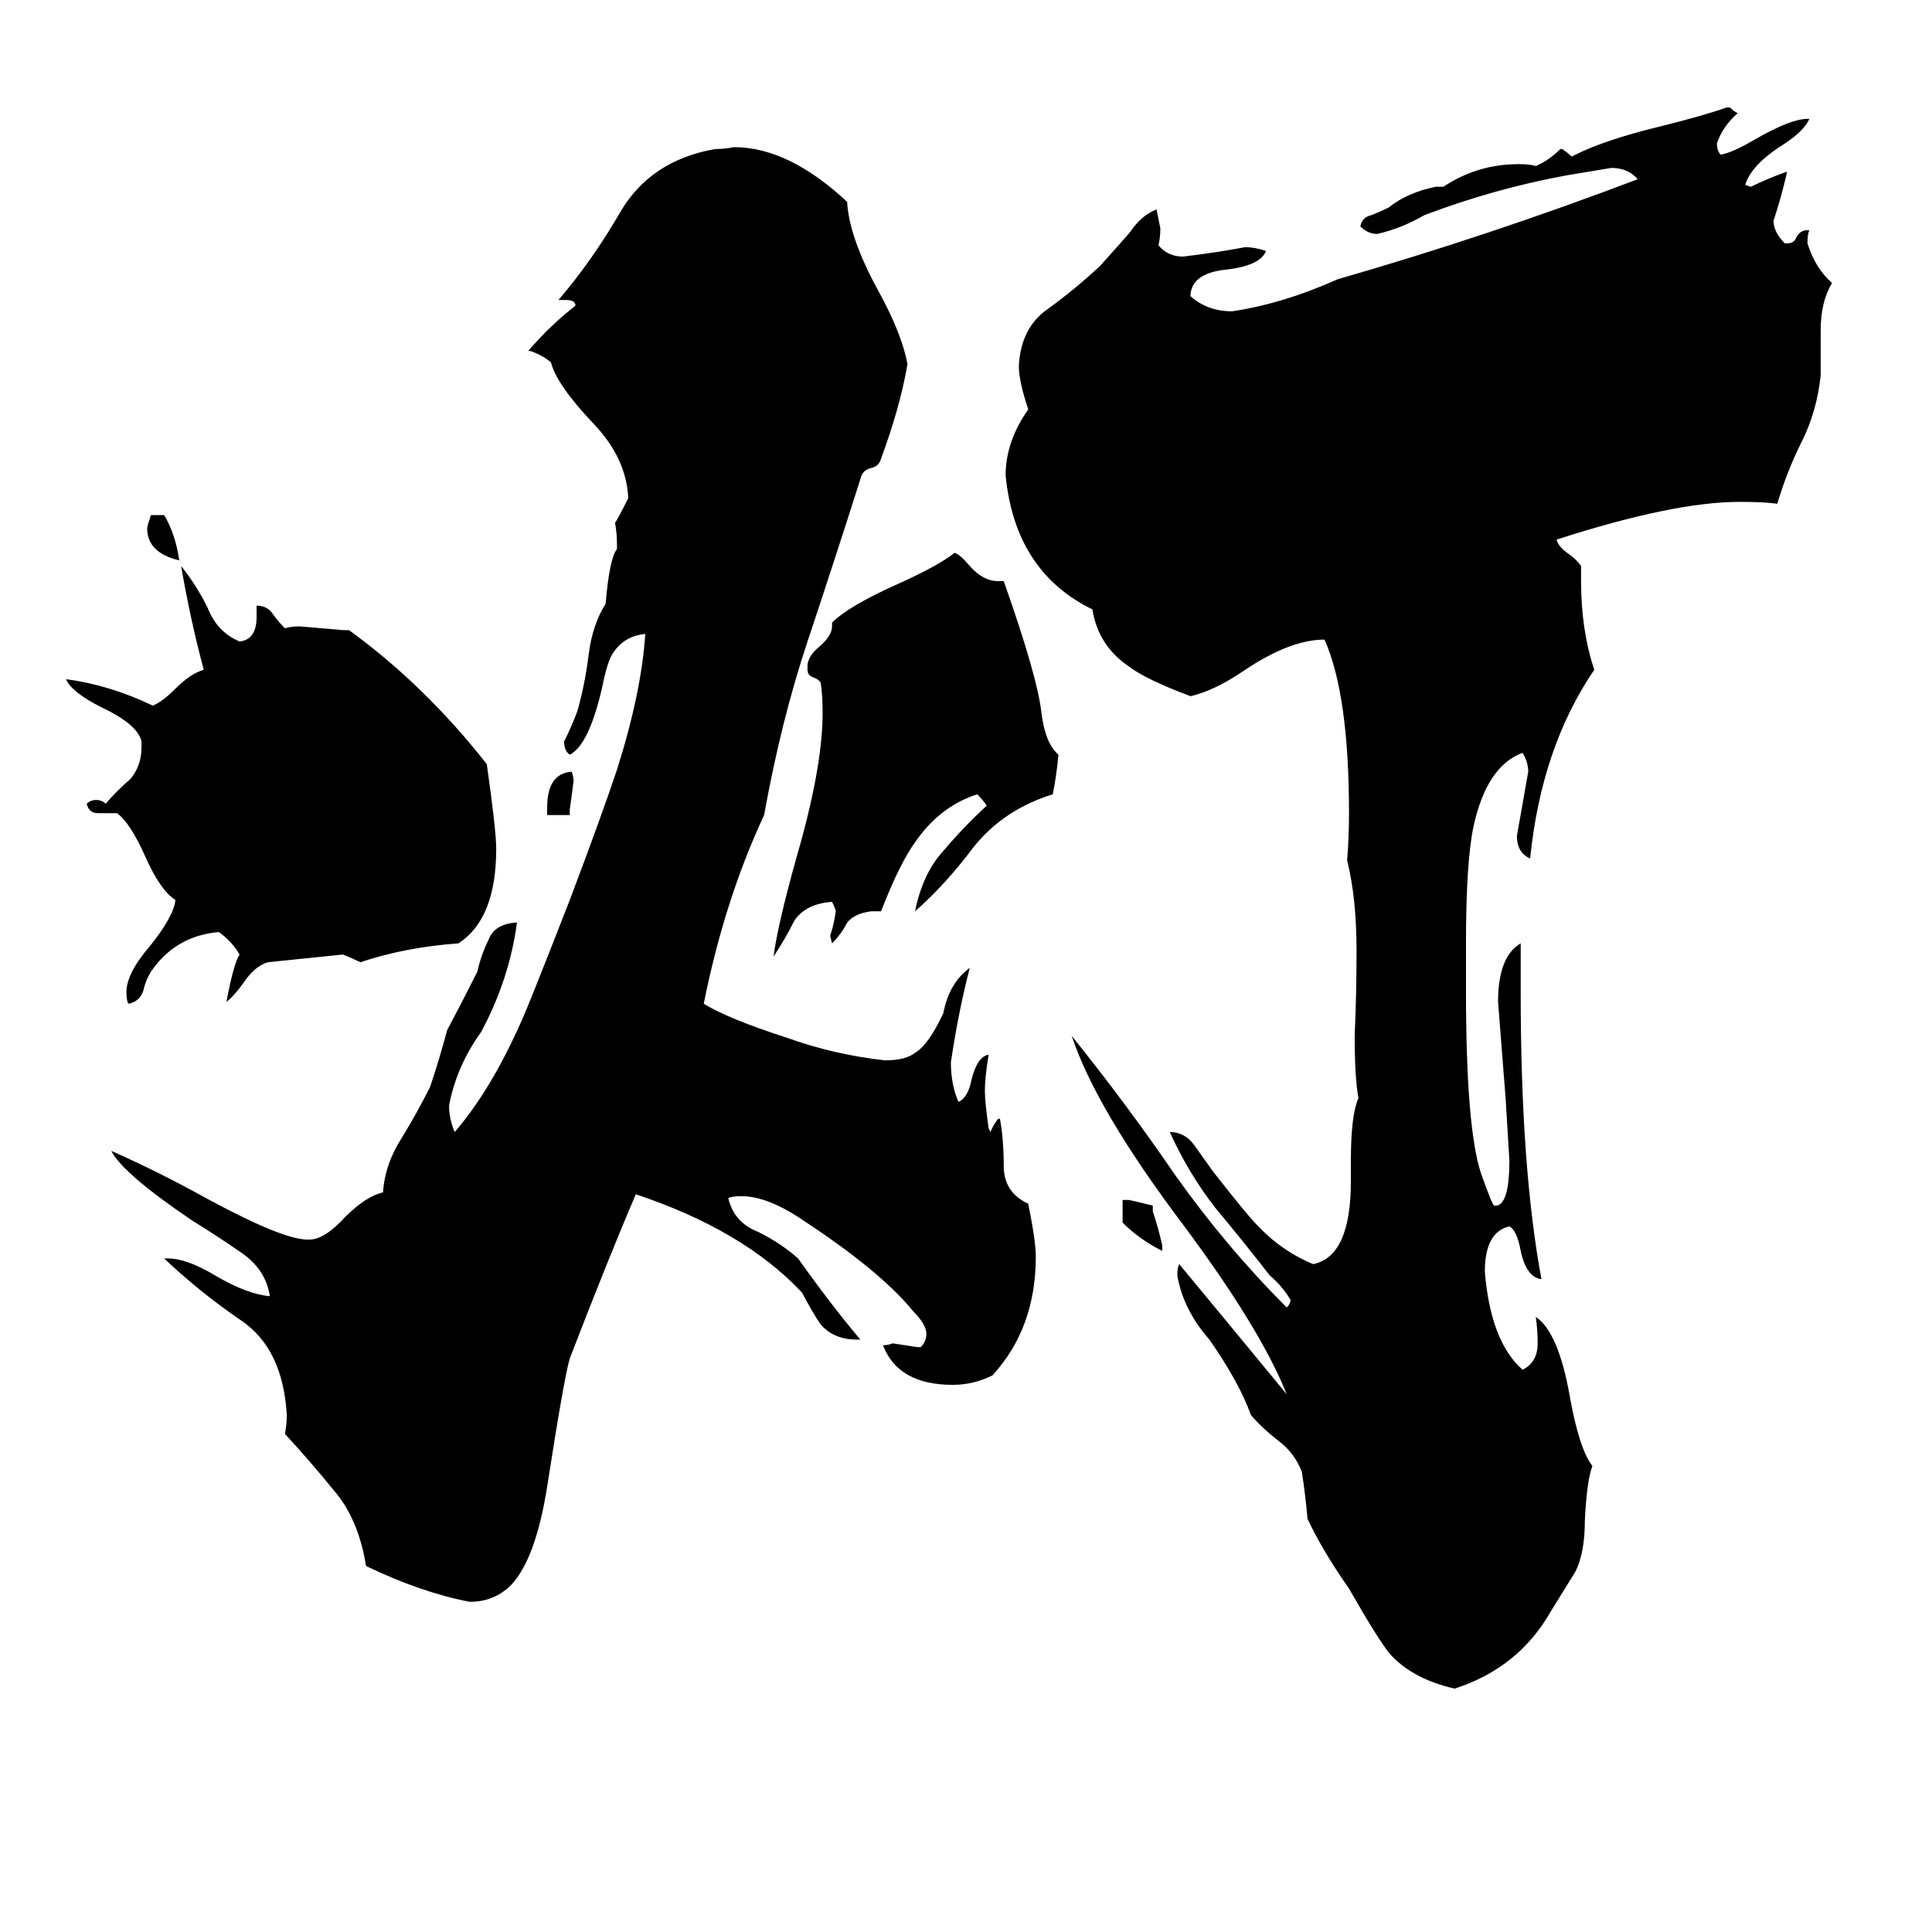<svg xmlns="http://www.w3.org/2000/svg" viewBox="0 -800 1024 1024">
	<path fill="#000000" d="M80 -527H87Q93 -517 95 -503Q78 -507 78 -520Q78 -521 80 -527ZM302 -368H290V-372Q290 -390 303 -391Q304 -388 304 -386Q303 -378 302 -371ZM616 -140V-137Q604 -143 595 -152V-164H598Q599 -164 611 -161V-158Q614 -149 616 -140ZM467 -317H462Q453 -316 449 -311Q446 -305 441 -300L440 -304Q442 -310 443 -317Q443 -318 441 -322Q427 -321 421 -312Q416 -302 410 -293Q412 -309 422 -345Q436 -393 436 -422Q436 -432 435 -438Q434 -440 431 -441Q428 -442 428 -445V-448Q429 -453 434 -457Q441 -463 441 -468V-470Q450 -479 477 -491Q497 -500 506 -507Q509 -506 514 -500Q521 -492 529 -492H532Q550 -441 552 -422Q554 -406 561 -400Q560 -389 558 -379Q532 -371 516 -351Q501 -331 485 -317Q489 -337 500 -349Q511 -362 523 -373Q521 -376 518 -379Q499 -373 486 -355Q477 -343 467 -317ZM182 -294H181Q162 -292 142 -290Q135 -288 129 -279Q124 -272 120 -269Q124 -290 127 -294Q123 -301 116 -306Q93 -304 80 -285Q77 -280 76 -275Q74 -269 68 -268Q67 -270 67 -274Q67 -284 79 -298Q92 -314 93 -323Q85 -328 77 -346Q69 -364 62 -369H52Q47 -369 46 -374Q48 -376 51 -376Q54 -376 56 -374Q62 -381 69 -387Q75 -394 75 -404V-407Q73 -416 54 -425Q38 -433 35 -440Q58 -437 81 -426Q86 -428 93 -435Q101 -443 108 -445Q101 -471 96 -500Q104 -490 110 -478Q115 -465 127 -460Q136 -461 136 -473V-479Q142 -479 145 -474Q148 -470 151 -467Q154 -468 159 -468Q171 -467 182 -466H185Q225 -437 258 -395Q263 -360 263 -350Q263 -313 243 -300Q215 -298 191 -290Q187 -292 182 -294ZM486 -86H488Q491 -89 491 -93Q491 -98 484 -105Q467 -126 426 -153Q407 -166 393 -166Q388 -166 386 -165Q389 -152 402 -147Q414 -141 423 -133Q440 -109 456 -90H454Q442 -90 435 -98Q432 -102 425 -115Q394 -148 337 -167Q322 -132 302 -80Q299 -70 290 -12Q284 26 271 40Q262 49 249 49Q223 44 194 30Q190 5 177 -10Q164 -26 151 -40Q152 -45 152 -50Q150 -85 128 -100Q106 -115 87 -133H89Q99 -133 114 -124Q131 -114 143 -113Q141 -127 128 -136Q115 -145 102 -153Q65 -178 59 -190Q84 -179 111 -164Q150 -143 163 -143H164Q172 -143 183 -155Q194 -166 203 -168Q204 -183 213 -197Q221 -210 228 -224Q233 -239 237 -254Q245 -269 253 -285Q255 -294 259 -302Q262 -310 273 -311H274Q270 -281 255 -253Q242 -235 238 -214Q238 -207 241 -200Q260 -222 276 -258Q279 -264 302 -323Q319 -368 327 -392Q340 -433 342 -464Q331 -463 325 -454Q322 -450 319 -435Q312 -405 302 -400Q299 -402 299 -407Q303 -415 306 -423Q310 -437 312 -453Q314 -469 321 -480Q323 -504 327 -509V-512Q327 -517 326 -523Q327 -524 333 -536Q332 -557 315 -575Q295 -596 292 -608Q287 -612 281 -614H280Q291 -627 305 -638Q305 -641 300 -641H296Q314 -662 329 -688Q345 -715 379 -721Q384 -721 389 -722Q418 -722 449 -693Q450 -674 466 -645Q478 -623 481 -607Q477 -584 467 -557Q466 -553 462 -552Q457 -551 456 -546Q442 -502 428 -460Q414 -418 405 -368Q384 -323 373 -268Q386 -260 417 -250Q442 -241 469 -238Q480 -238 485 -242Q492 -246 500 -263Q503 -279 514 -287Q508 -264 504 -237Q504 -225 508 -216Q513 -218 515 -228Q518 -240 524 -241Q522 -229 522 -222Q522 -216 524 -202L525 -200Q526 -203 529 -207H530Q532 -196 532 -182Q532 -168 545 -162Q549 -142 549 -134Q549 -96 526 -71Q516 -66 505 -66Q476 -66 468 -87Q471 -87 473 -88Q480 -87 486 -86ZM835 33L822 54Q805 84 771 95Q749 90 737 77Q731 70 715 42Q701 22 693 5Q692 -7 690 -20Q686 -30 678 -36Q669 -43 663 -50Q657 -67 641 -90Q627 -106 624 -124Q624 -128 625 -130Q654 -95 682 -61Q668 -96 627 -151Q581 -212 568 -251Q597 -215 623 -177Q650 -139 682 -107Q684 -109 684 -111Q680 -118 673 -124Q659 -142 644 -160Q630 -178 620 -200Q628 -200 633 -193Q638 -186 643 -179Q661 -156 666 -151Q679 -137 696 -130Q716 -134 716 -174V-185Q716 -209 720 -218Q718 -229 718 -251Q719 -273 719 -296Q719 -324 714 -344Q715 -356 715 -369Q715 -432 702 -461Q684 -461 660 -445Q644 -434 631 -431Q607 -440 598 -447Q582 -458 579 -477Q538 -497 533 -548Q533 -566 545 -583Q540 -598 540 -606Q541 -626 555 -636Q569 -646 583 -659Q592 -669 599 -677Q605 -686 613 -689Q614 -684 615 -679Q615 -674 614 -670Q619 -664 627 -664Q644 -666 660 -669Q665 -669 671 -667Q668 -659 649 -657Q632 -655 631 -644V-643Q640 -635 653 -635Q680 -639 709 -652Q789 -675 868 -705Q863 -711 854 -711Q842 -709 830 -707Q792 -700 755 -686Q743 -679 730 -676Q725 -676 721 -680Q722 -685 727 -686Q732 -688 736 -690Q746 -698 761 -701H765Q783 -713 805 -713Q811 -713 814 -712Q821 -715 827 -721H828Q831 -719 833 -717L835 -718Q851 -726 880 -733Q904 -739 915 -743H917Q919 -741 921 -740Q913 -733 910 -724Q910 -720 912 -718Q918 -719 930 -726Q949 -737 958 -737H959Q956 -730 943 -722Q928 -712 925 -702L928 -701Q936 -705 947 -709V-708Q944 -695 940 -683Q940 -677 946 -671H947Q951 -671 952 -674Q954 -678 958 -678H959Q958 -676 958 -671Q962 -658 971 -650Q965 -640 965 -625V-601Q963 -582 955 -566Q947 -550 942 -533Q935 -534 922 -534Q887 -534 825 -514Q826 -510 832 -506Q836 -503 838 -500V-492Q838 -466 845 -445Q817 -404 811 -345Q804 -348 804 -357Q807 -374 810 -391Q810 -396 807 -401Q788 -394 781 -362Q777 -343 777 -300V-275Q777 -202 785 -178Q791 -161 792 -161Q800 -160 800 -185Q799 -201 798 -218Q796 -243 794 -269Q794 -293 806 -300V-274Q806 -181 817 -122Q809 -123 806 -137Q804 -148 800 -150Q787 -147 787 -126Q790 -89 807 -74Q815 -78 815 -88Q815 -95 814 -102Q826 -94 832 -60Q837 -32 844 -23Q841 -15 840 6Q840 23 835 33Z"/>
</svg>